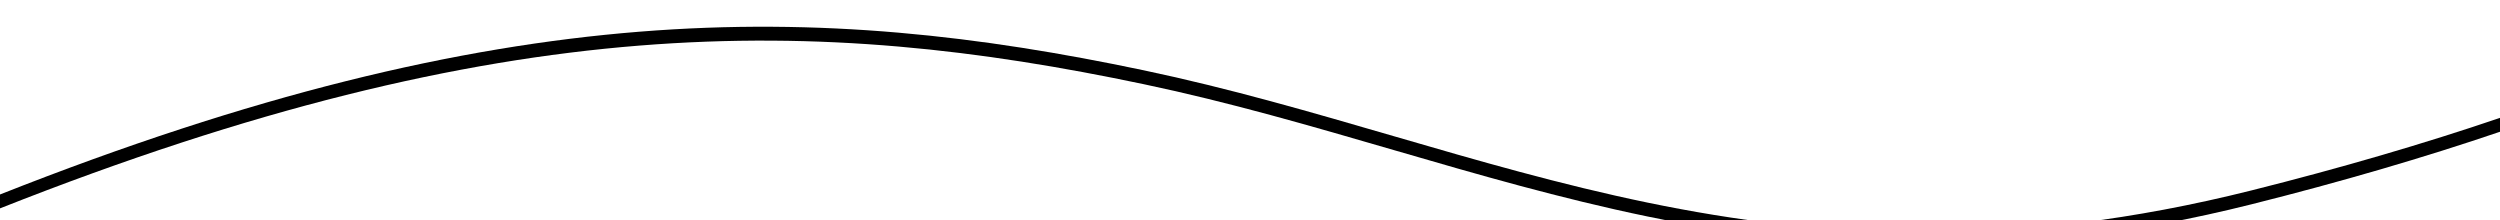 <?xml version="1.0" encoding="UTF-8"?>
<svg width="1440px" height="127px" viewBox="0 0 1440 127" version="1.1" xmlns="http://www.w3.org/2000/svg" xmlns:xlink="http://www.w3.org/1999/xlink">
    <!-- Generator: Sketch 52.1 (67048) - http://www.bohemiancoding.com/sketch -->
    <title>bottom_wave</title>
    <desc>Created with Sketch.</desc>
    <defs>
        <path d="M1702,659.887 L1702,751 L262,751 L262,704.023 C553.139,588.841 733.137,593.048 920.621,632.456 C1119.688,674.298 1283.127,770.868 1558.918,701.662 C1610.42,688.738 1658.114,674.813 1702,659.887 Z" id="path-1"></path>
        <filter x="-1.9%" y="-25.1%" width="103.9%" height="139.0%" filterUnits="objectBoundingBox" id="filter-2">
            <feOffset dx="0" dy="-8" in="SourceAlpha" result="shadowOffsetOuter1"></feOffset>
            <feGaussianBlur stdDeviation="8" in="shadowOffsetOuter1" result="shadowBlurOuter1"></feGaussianBlur>
            <feColorMatrix values="0 0 0 0 0.059   0 0 0 0 0.122   0 0 0 0 0.322  0 0 0 0.1 0" type="matrix" in="shadowBlurOuter1"></feColorMatrix>
        </filter>
    </defs>
    <g id="Mobile" stroke="none" stroke-width="1" fill="none" fill-rule="evenodd">
        <g id="omisoft_main" transform="translate(0, -2508)">
            <g id="technologies" transform="translate(0, 1924)">
                <g id="background" transform="translate(-262, 0)">
                    <g id="bottom_wave">
                        <use fill="black" fill-opacity="1" filter="url(#filter-2)" xlink:href="#path-1"></use>
                        <use fill="#FFFFFF" fill-rule="evenodd" xlink:href="#path-1"></use>
                    </g>
                </g>
            </g>
        </g>
    </g>
</svg>